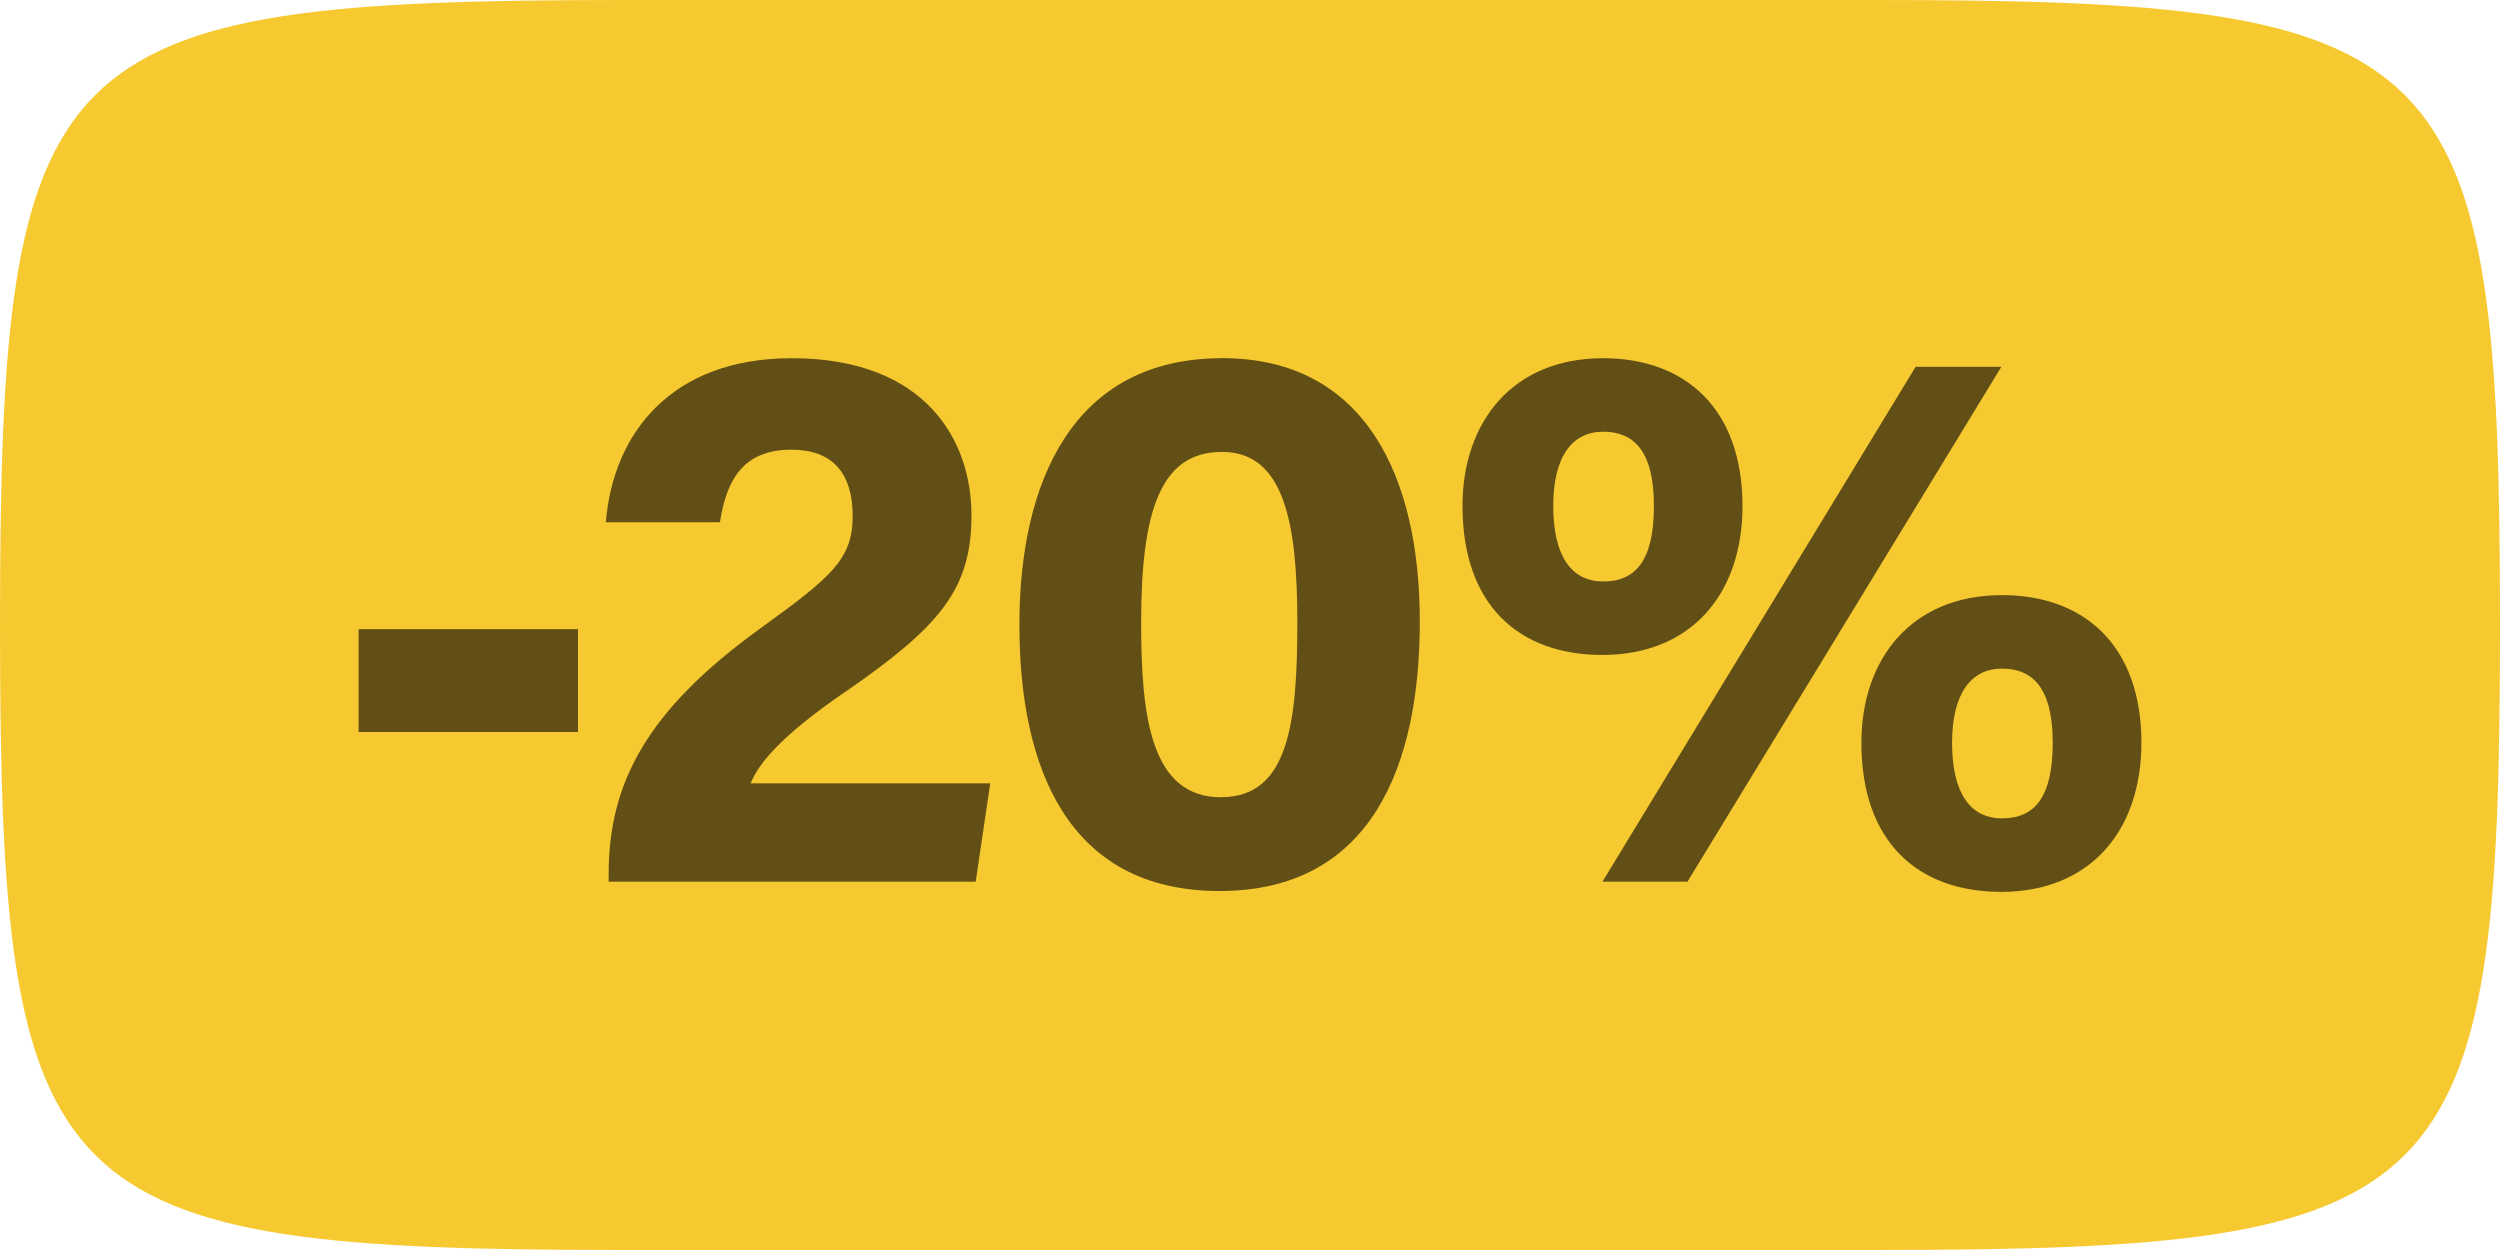 <?xml version="1.0" encoding="UTF-8"?><svg id="Layer_2" xmlns="http://www.w3.org/2000/svg" viewBox="0 0 384 192"><defs><style>.cls-1{fill:#f7c931;}.cls-2{fill:#624f15;}</style></defs><g id="backup"><g><path class="cls-1" d="M288,0c89.03,0,96,6.97,96,96,0,89.03-6.97,96-96,96H96C6.97,192,0,185.03,0,96S6.97,0,96,0h192Z"/><g><rect class="cls-2" x="55.08" y="96.64" width="33.7" height="15.79"/><path class="cls-2" d="M129.77,106.32c14.53-10.04,19.45-15.73,19.45-27.17s-6.96-24.13-27.64-24.13c-18.45,0-27.42,11.54-28.52,25.2h17.52c1-6.45,3.53-11.15,10.99-11.15,6.22,0,9.4,3.52,9.4,10.21s-3.37,9.4-14.28,17.31c-17.22,12.47-23.2,23.56-23.2,37.66v1.17h56.38l2.23-15.1h-36.79c1.25-3.19,4.87-7.41,14.44-14.01Z"/><path class="cls-2" d="M187.69,55.02c-22.94,0-31.11,19.07-31.11,40.92s7.35,40.92,30.75,40.92,30.75-19.37,30.75-41.41-8.26-40.44-30.39-40.44Zm-.13,67.44c-10.77,0-12.28-12.31-12.28-26.75,0-17.06,2.89-26.3,12.41-26.3s11.58,10.8,11.58,26.15-1.28,26.89-11.71,26.89Z"/><polygon class="cls-2" points="294.24 56.34 246.14 135.42 259.2 135.42 307.41 56.34 294.24 56.34"/><path class="cls-2" d="M267.64,77.69c0-15.05-8.92-22.67-21.39-22.67-13.99,0-21.61,9.87-21.61,22.68,0,15.25,8.66,22.9,21.49,22.9,13.55,0,21.52-9.28,21.52-22.91Zm-21.38,11.62c-4.96,0-7.68-3.97-7.68-11.62s2.97-11.38,7.66-11.38,7.8,2.92,7.8,11.38-2.84,11.62-7.78,11.62Z"/><path class="cls-2" d="M307.52,91.41c-13.99,0-21.61,9.87-21.61,22.68,0,15.23,8.65,22.9,21.49,22.9,13.56,0,21.52-9.29,21.52-22.91,0-15.05-8.91-22.67-21.39-22.67Zm0,34.29c-4.96,0-7.68-3.98-7.68-11.62s2.98-11.38,7.66-11.38,7.8,2.92,7.8,11.38-2.84,11.62-7.78,11.62Z"/></g></g></g></svg>